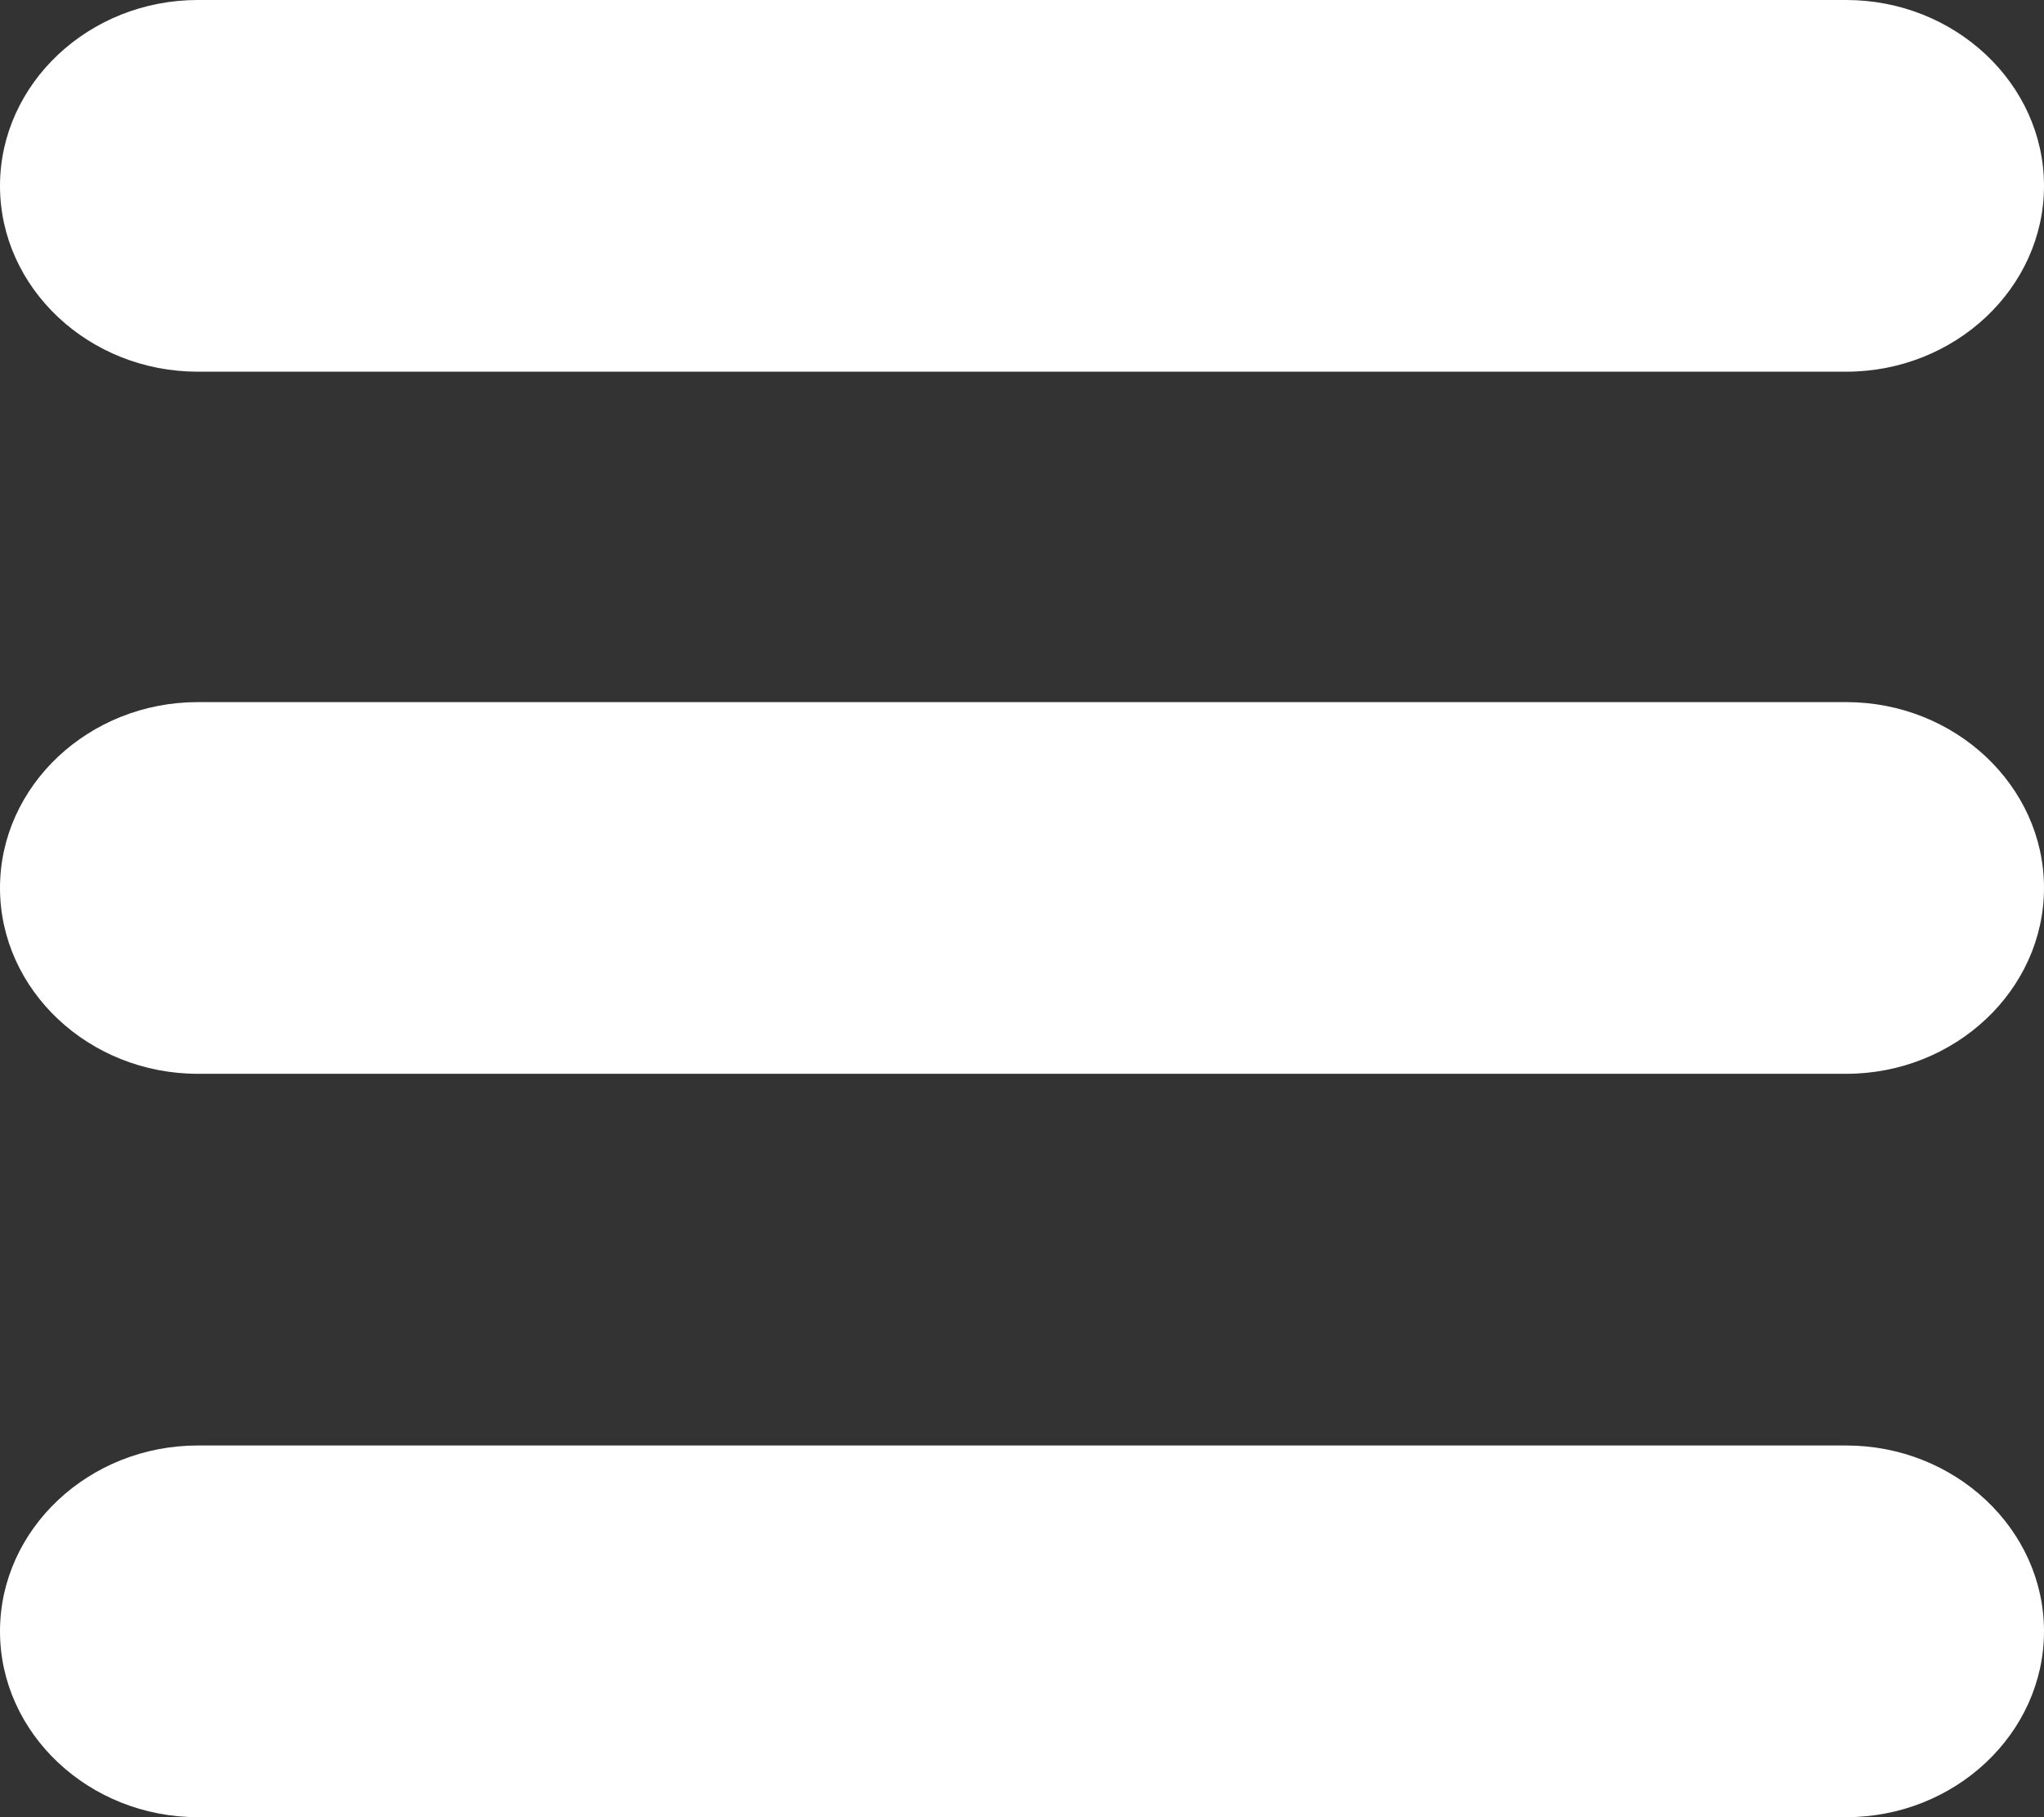 <svg xmlns="http://www.w3.org/2000/svg" width="27" height="24" viewBox="0 0 27 24">
    <rect x="0" y="0" width="27" height="24" fill="#333333" stroke="none"/>
    <path fill="#FFF" fill-rule="evenodd" d="M24.387 0C25.824 0 27 1.105 27 2.455s-1.176 2.454-2.613 2.454H2.613C1.176 4.91 0 3.805 0 2.455S1.176 0 2.613 0h21.774zm0 9.273c1.437 0 2.613 1.104 2.613 2.454s-1.176 2.455-2.613 2.455H2.613C1.176 14.182 0 13.077 0 11.727s1.176-2.454 2.613-2.454h21.774zm0 9.818c1.437 0 2.613 1.104 2.613 2.454S25.824 24 24.387 24H2.613C1.176 24 0 22.895 0 21.545s1.176-2.454 2.613-2.454h21.774z"/>
</svg>
